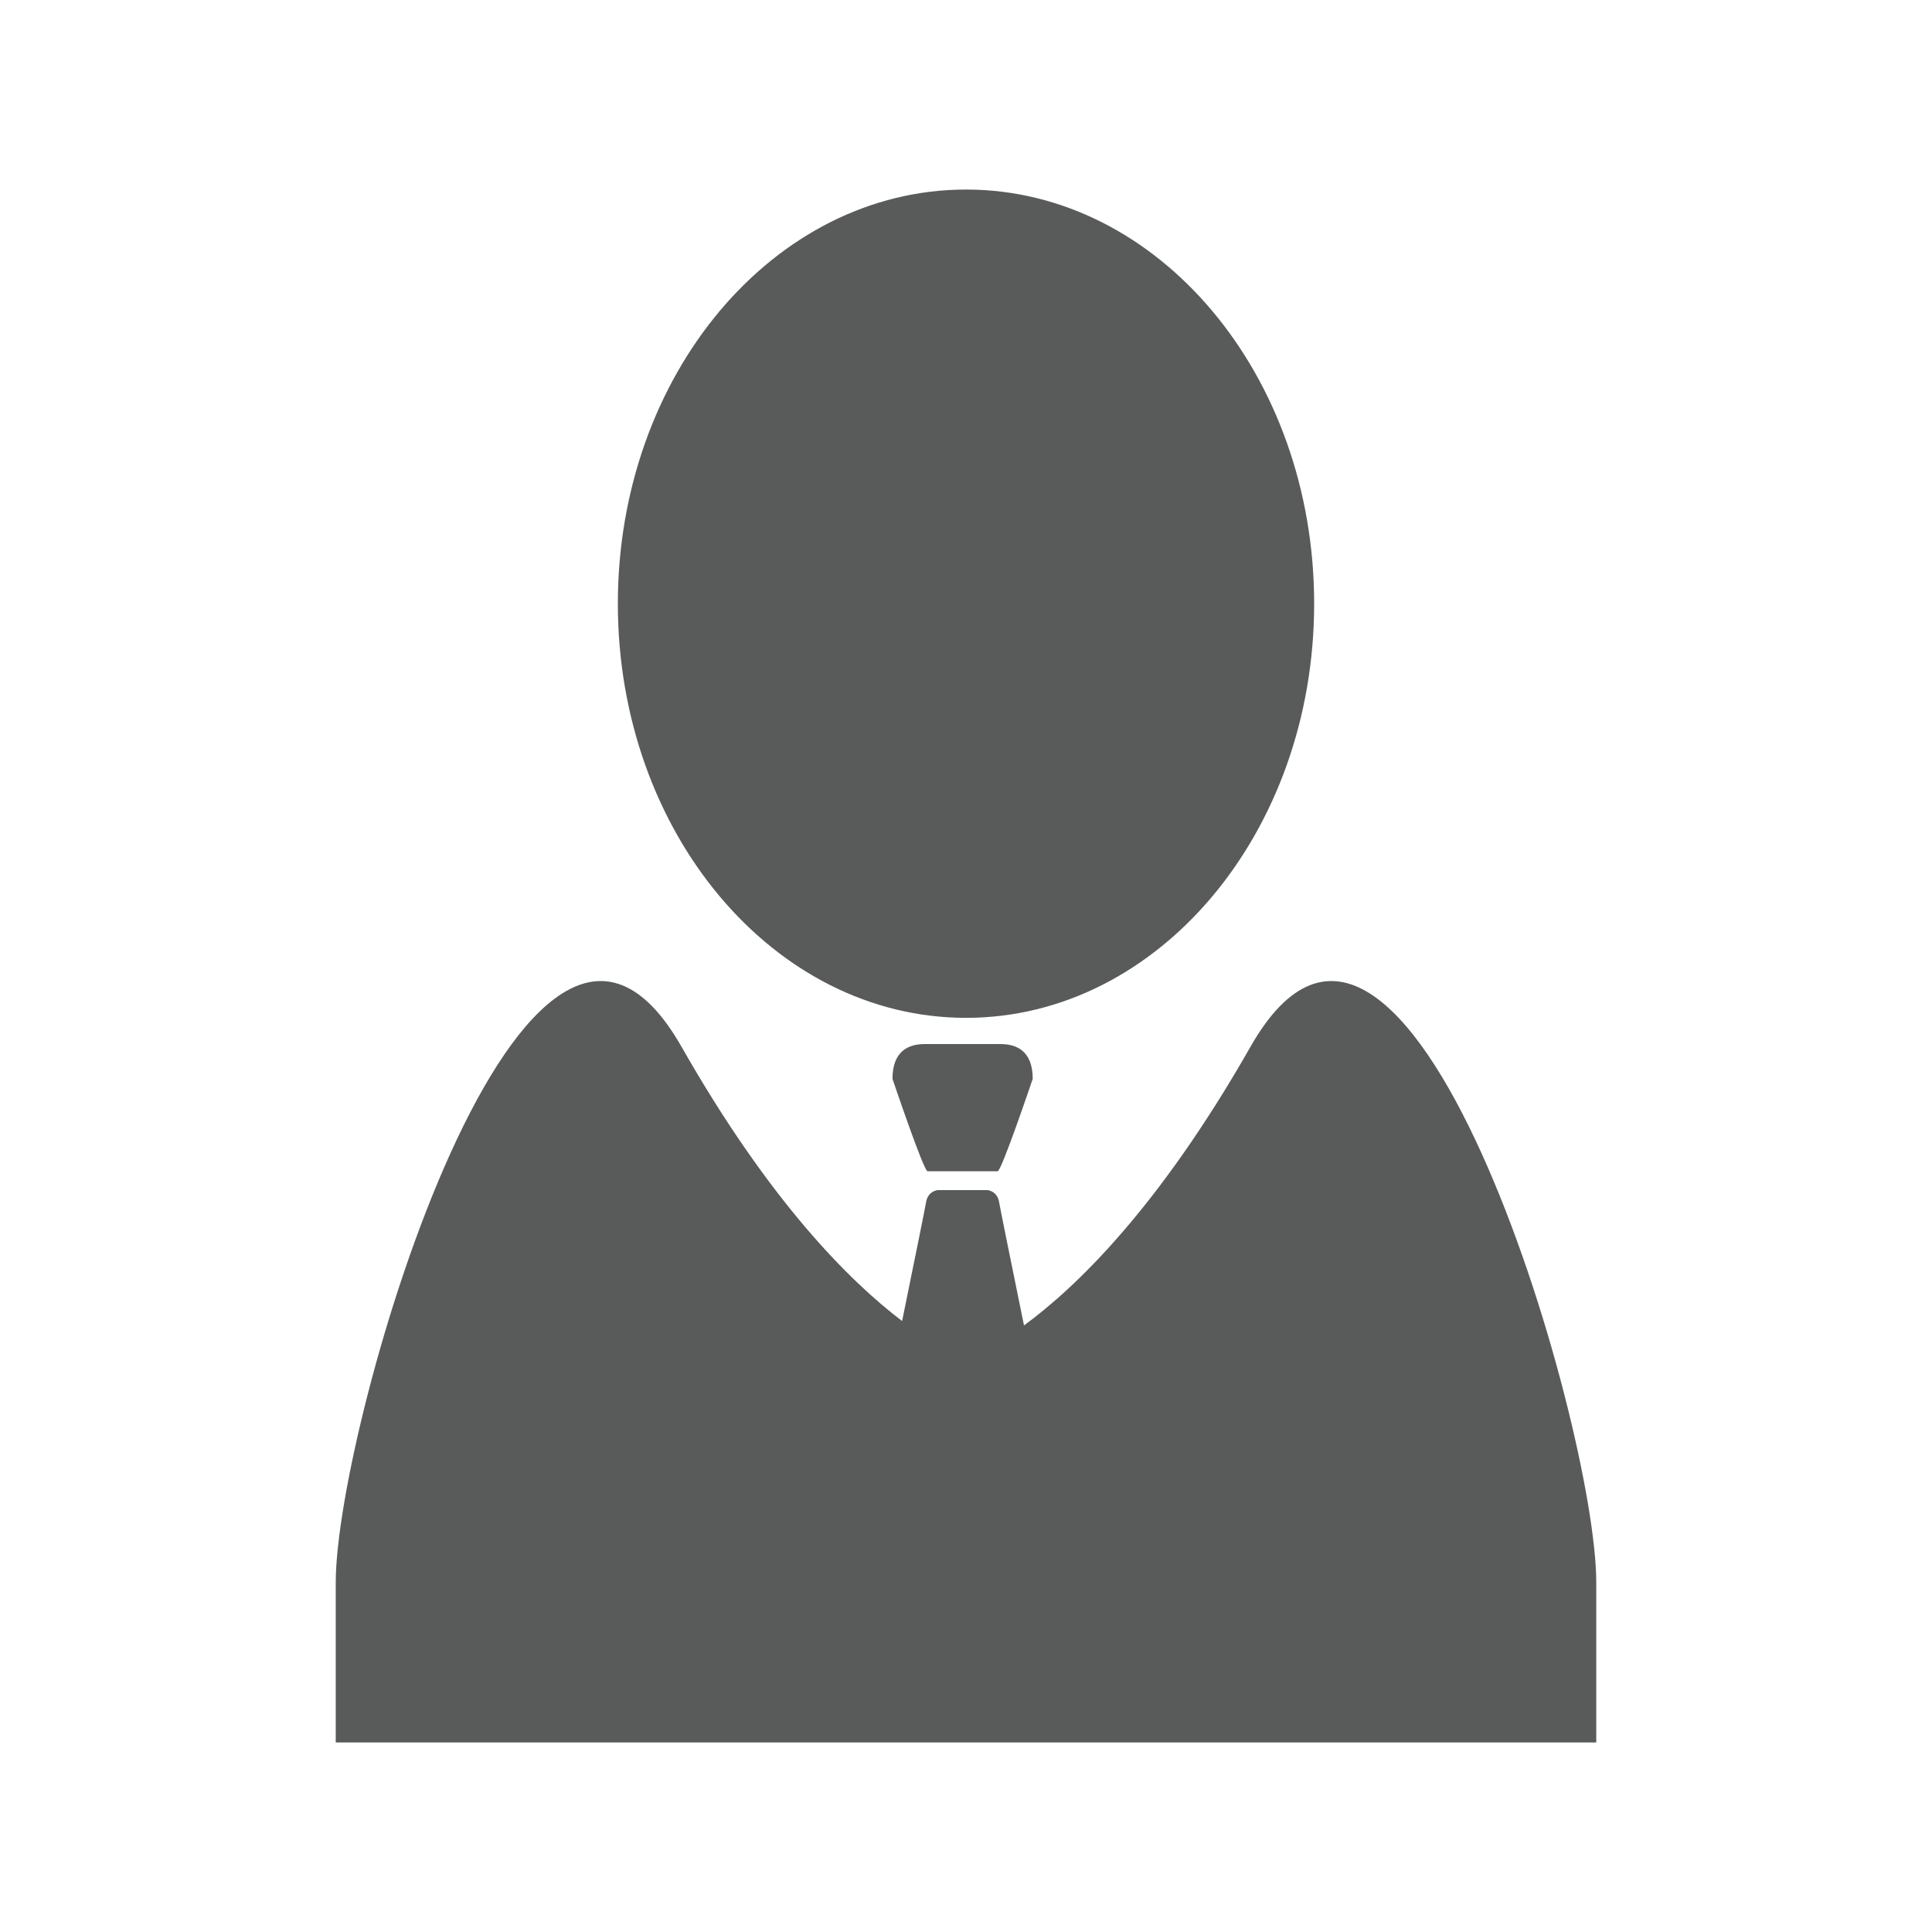 <?xml version="1.0" standalone="no"?><!DOCTYPE svg PUBLIC "-//W3C//DTD SVG 1.1//EN" "http://www.w3.org/Graphics/SVG/1.1/DTD/svg11.dtd"><svg t="1564889588322" class="icon" viewBox="0 0 1024 1024" version="1.1" xmlns="http://www.w3.org/2000/svg" p-id="6288" xmlns:xlink="http://www.w3.org/1999/xlink" width="200" height="200"><defs><style type="text/css"></style></defs><path d="M512.027 539.477c101.875 0 184.499-98.285 184.499-219.506s-82.623-219.504-184.499-219.504c-101.926 0-184.551 98.283-184.551 219.504 0 121.222 82.626 219.506 184.551 219.506z" fill="#595A5A" p-id="6289"></path><path d="M662.746 554.859c-48.446 85.111-92.261 127.334-120.010 147.644-7.119-34.885-12.823-63.008-13.162-65.228-0.928-6.103-6.237-6.503-6.237-6.503h-26.275s-5.309 0.4-6.239 6.503c-0.33 2.172-5.789 29.098-12.686 62.895-27.853-21.142-70.218-63.325-116.883-145.311-82.001-144.061-183.309 199.184-183.309 283.931v84.745h668.109v-84.745c0-84.745-101.308-427.991-183.309-283.931z" fill="#595A5A" p-id="6290"></path><path d="M510.197 553.366h-20.038c-11.727 0-17.12 6.72-17.12 18.446 0 0 16.528 48.971 18.579 48.971h37.158c2.049 0 18.579-48.971 18.579-48.971 0-11.727-5.394-18.446-17.12-18.446h-20.038z" fill="#595A5A" p-id="6291"></path></svg>